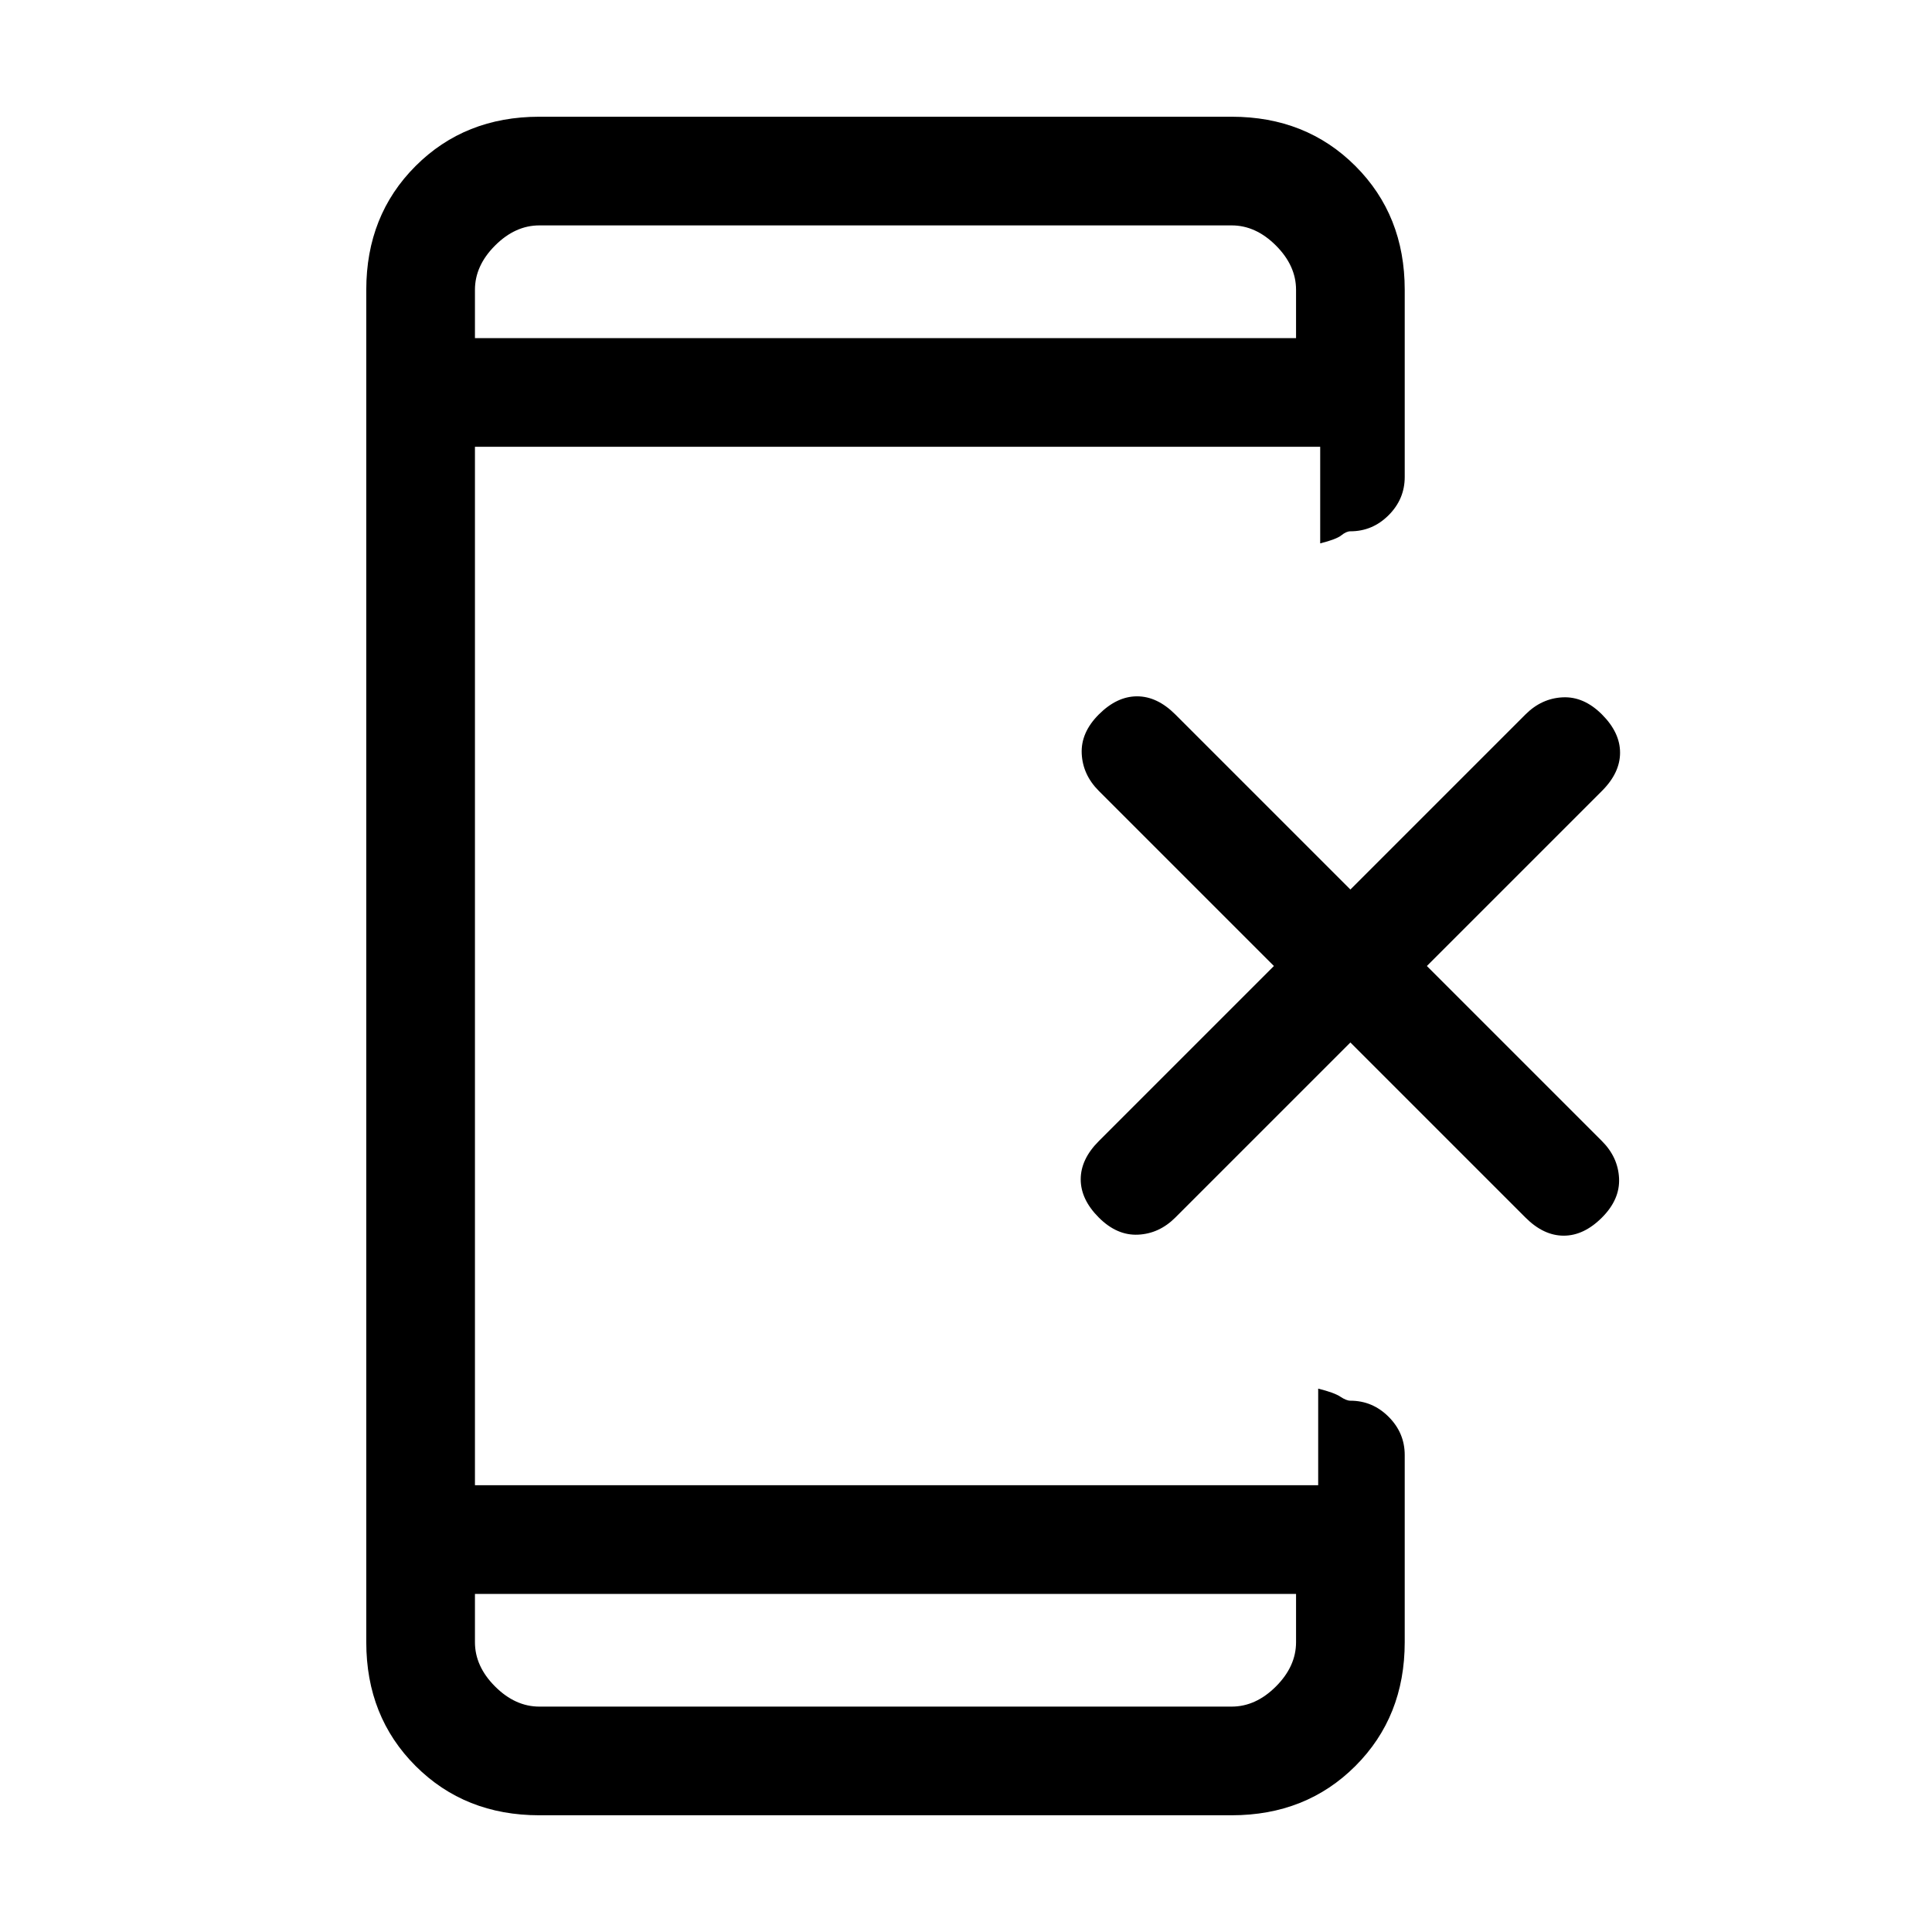 <svg xmlns="http://www.w3.org/2000/svg" height="24" viewBox="0 -960 960 960" width="24"><path d="m671-442-87 87q-8 8-18.5 8.5T546-355q-9-9-9-19t9-19l87-87-87-87q-8-8-8.5-18.5T546-605q9-9 19-9t19 9l87 87 87-87q8-8 18.5-8.5T796-605q9 9 9 19t-9 19l-87 87 87 87q8 8 8.5 18.5T796-355q-9 9-19 9t-19-9l-87-87ZM236-168v24q0 12 10 22t22 10h344q12 0 22-10t10-22v-24H236Zm0-624h408v-24q0-12-10-22t-22-10H268q-12 0-22 10t-10 22v24Zm0 0v-56 56Zm0 624v56-56Zm32 110q-37 0-61.5-24.5T182-144v-672q0-37 24.5-61.5T268-902h344q37 0 61.5 24.5T698-816v93q0 11-8 19t-19 8q-2 0-4.5 2t-10.5 4v-48H236v516h419v-48q8 2 11 4t5 2q11 0 19 8t8 19v93q0 37-24.5 61.5T612-58H268Z"/></svg>